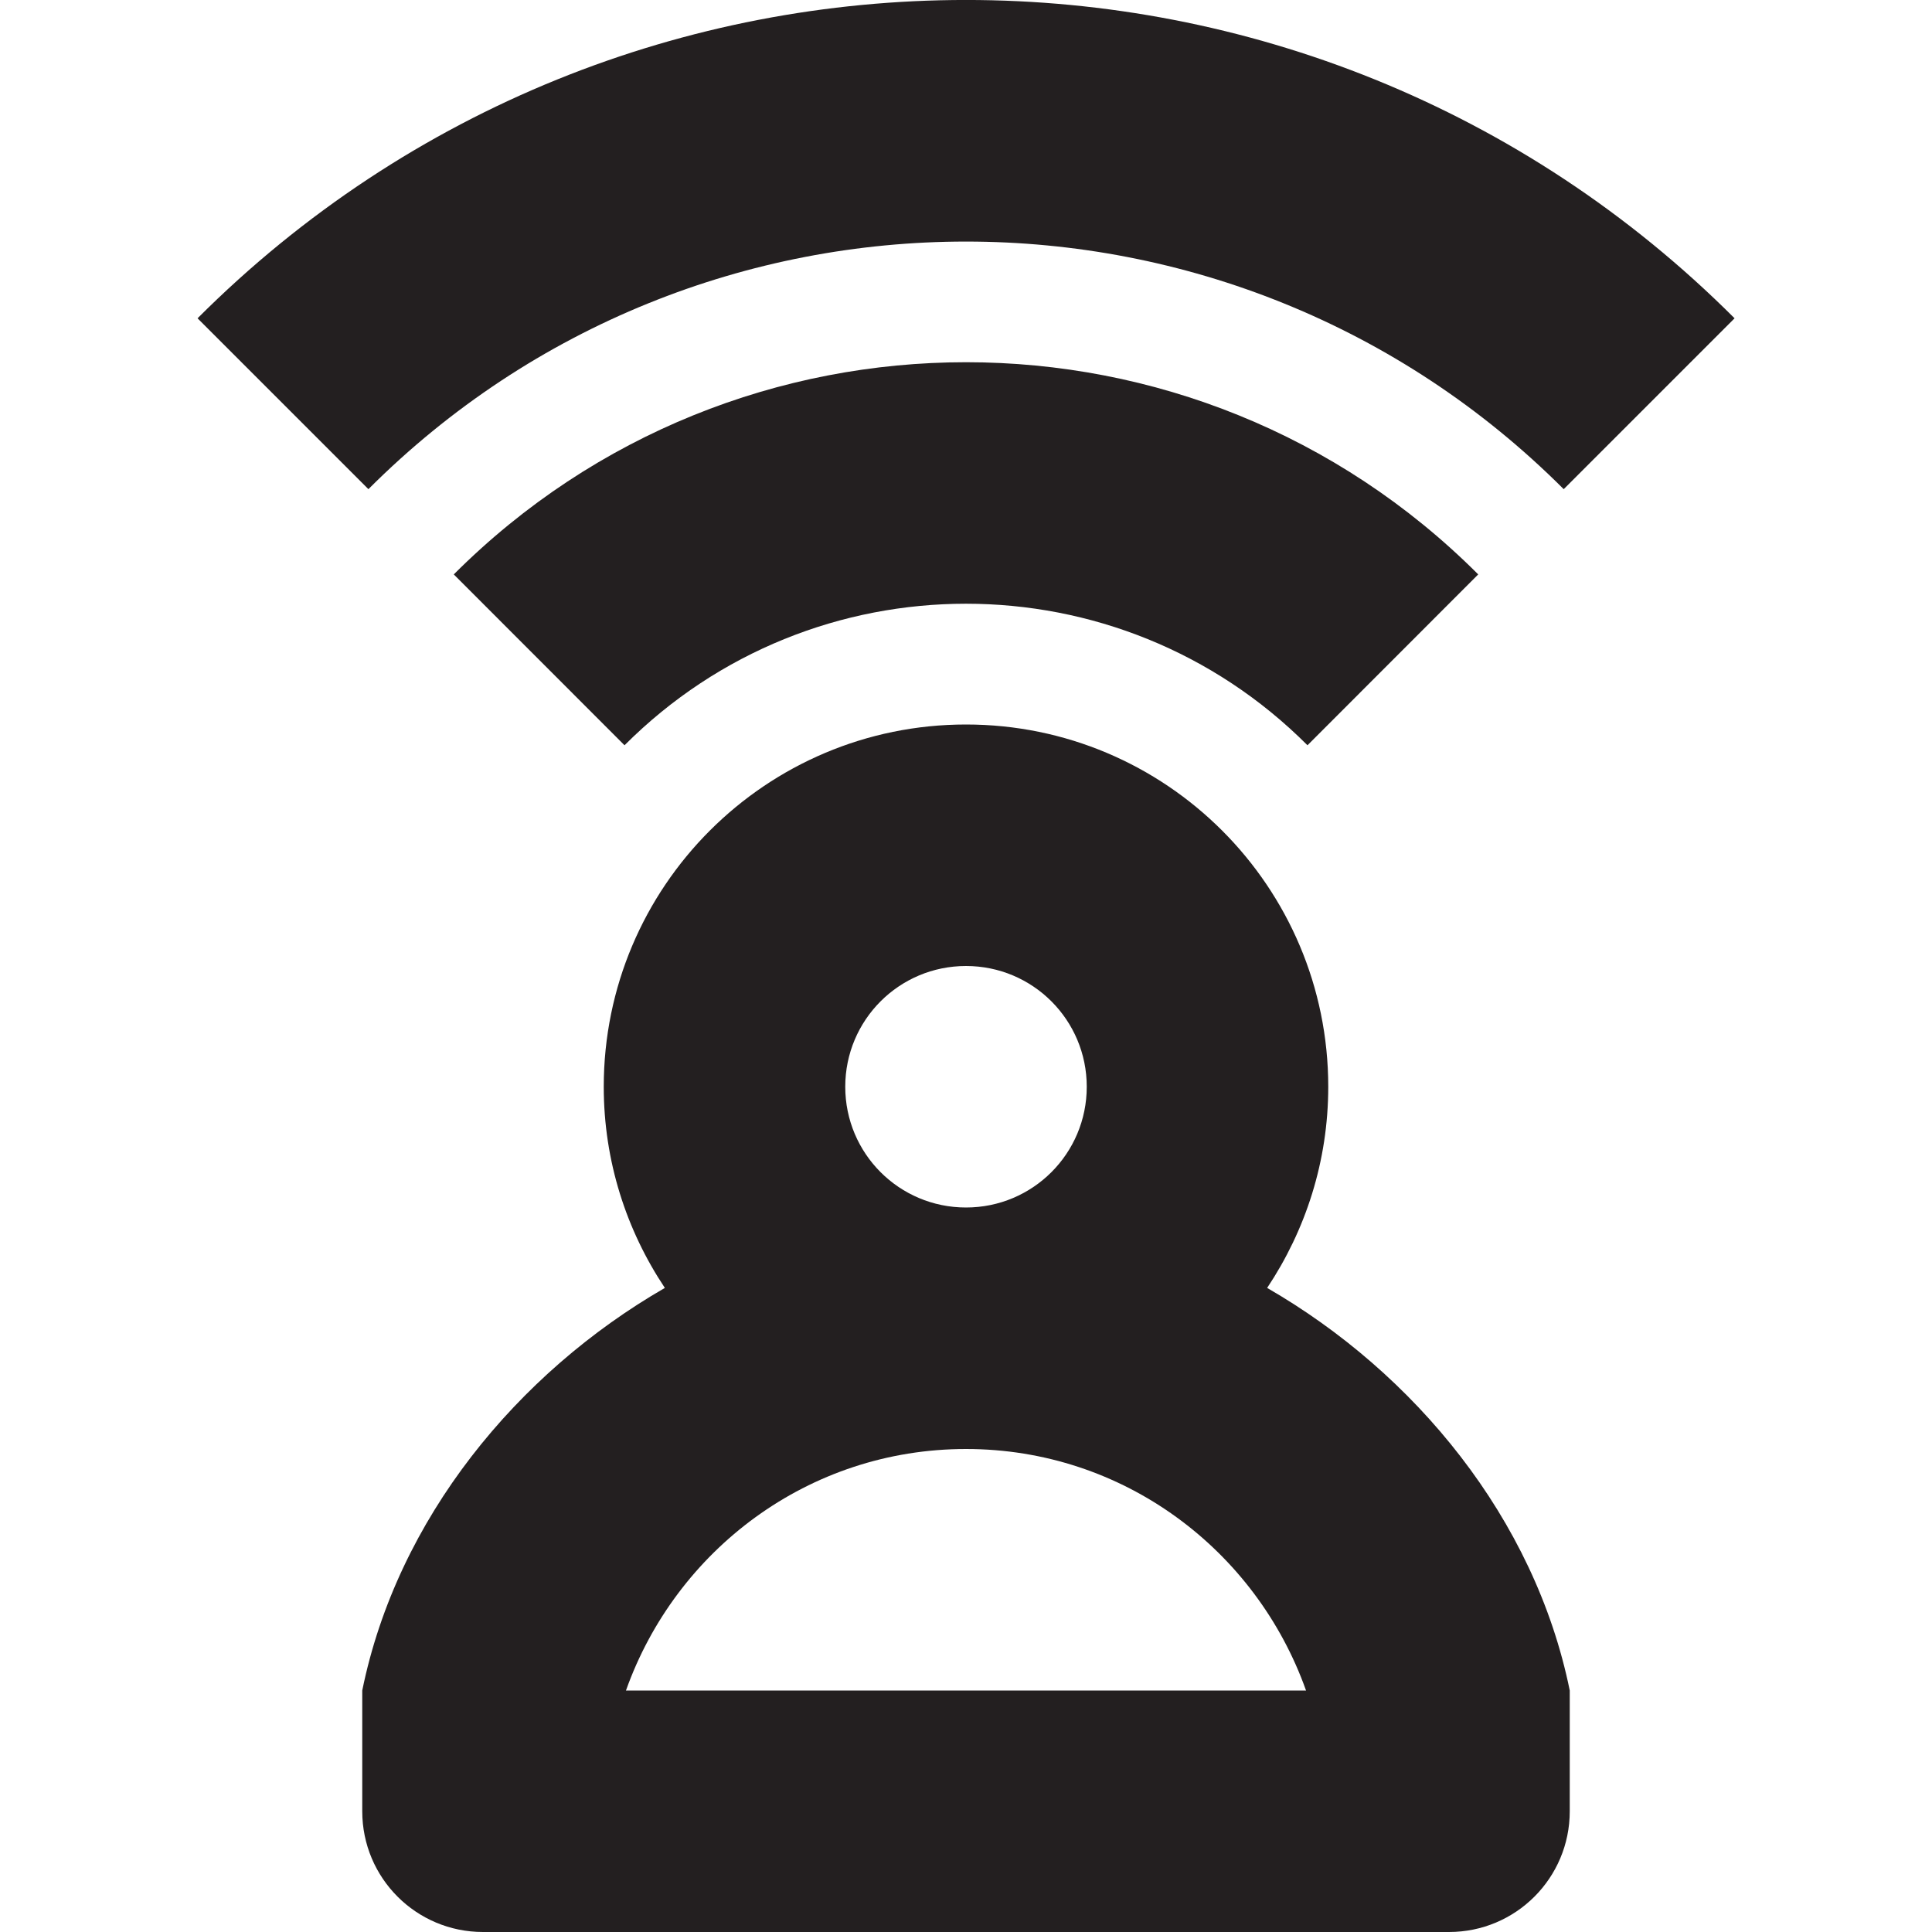 <?xml version="1.0" encoding="utf-8"?>
<!-- Generator: Adobe Illustrator 15.1.0, SVG Export Plug-In . SVG Version: 6.00 Build 0)  -->
<!DOCTYPE svg PUBLIC "-//W3C//DTD SVG 1.1//EN" "http://www.w3.org/Graphics/SVG/1.1/DTD/svg11.dtd">
<svg version="1.1" id="Layer_1" xmlns="http://www.w3.org/2000/svg" xmlns:xlink="http://www.w3.org/1999/xlink" x="0px" y="0px"
	 width="16px" height="16px" viewBox="0 0 16 16" enable-background="new 0 0 16 16" xml:space="preserve">
<path fill-rule="evenodd" clip-rule="evenodd" fill="#231F20" d="M12.95,4.051c-2.734-2.734-7.166-2.734-9.899,0L1.636,2.636
	c3.515-3.515,9.214-3.515,12.729,0L12.95,4.051z M5.172,6.172L3.758,4.757c2.343-2.343,6.142-2.343,8.484,0l-1.414,1.415
	C9.267,4.609,6.733,4.609,5.172,6.172z M13,15c0,0.553-0.447,1-1,1H4c-0.553,0-1-0.447-1-1v-1c0.29-1.425,1.285-2.63,2.506-3.334
	C5.188,10.189,5,9.617,5,9c0-1.657,1.343-3,3-3s3,1.343,3,3c0,0.617-0.188,1.189-0.506,1.666C11.715,11.37,12.71,12.575,13,14V15z
	 M8,8C7.447,8,7,8.447,7,9s0.447,1,1,1s1-0.447,1-1S8.553,8,8,8z M10.816,14C10.403,12.838,9.305,12,8,12s-2.403,0.838-2.816,2
	H10.816z"/>
</svg>
